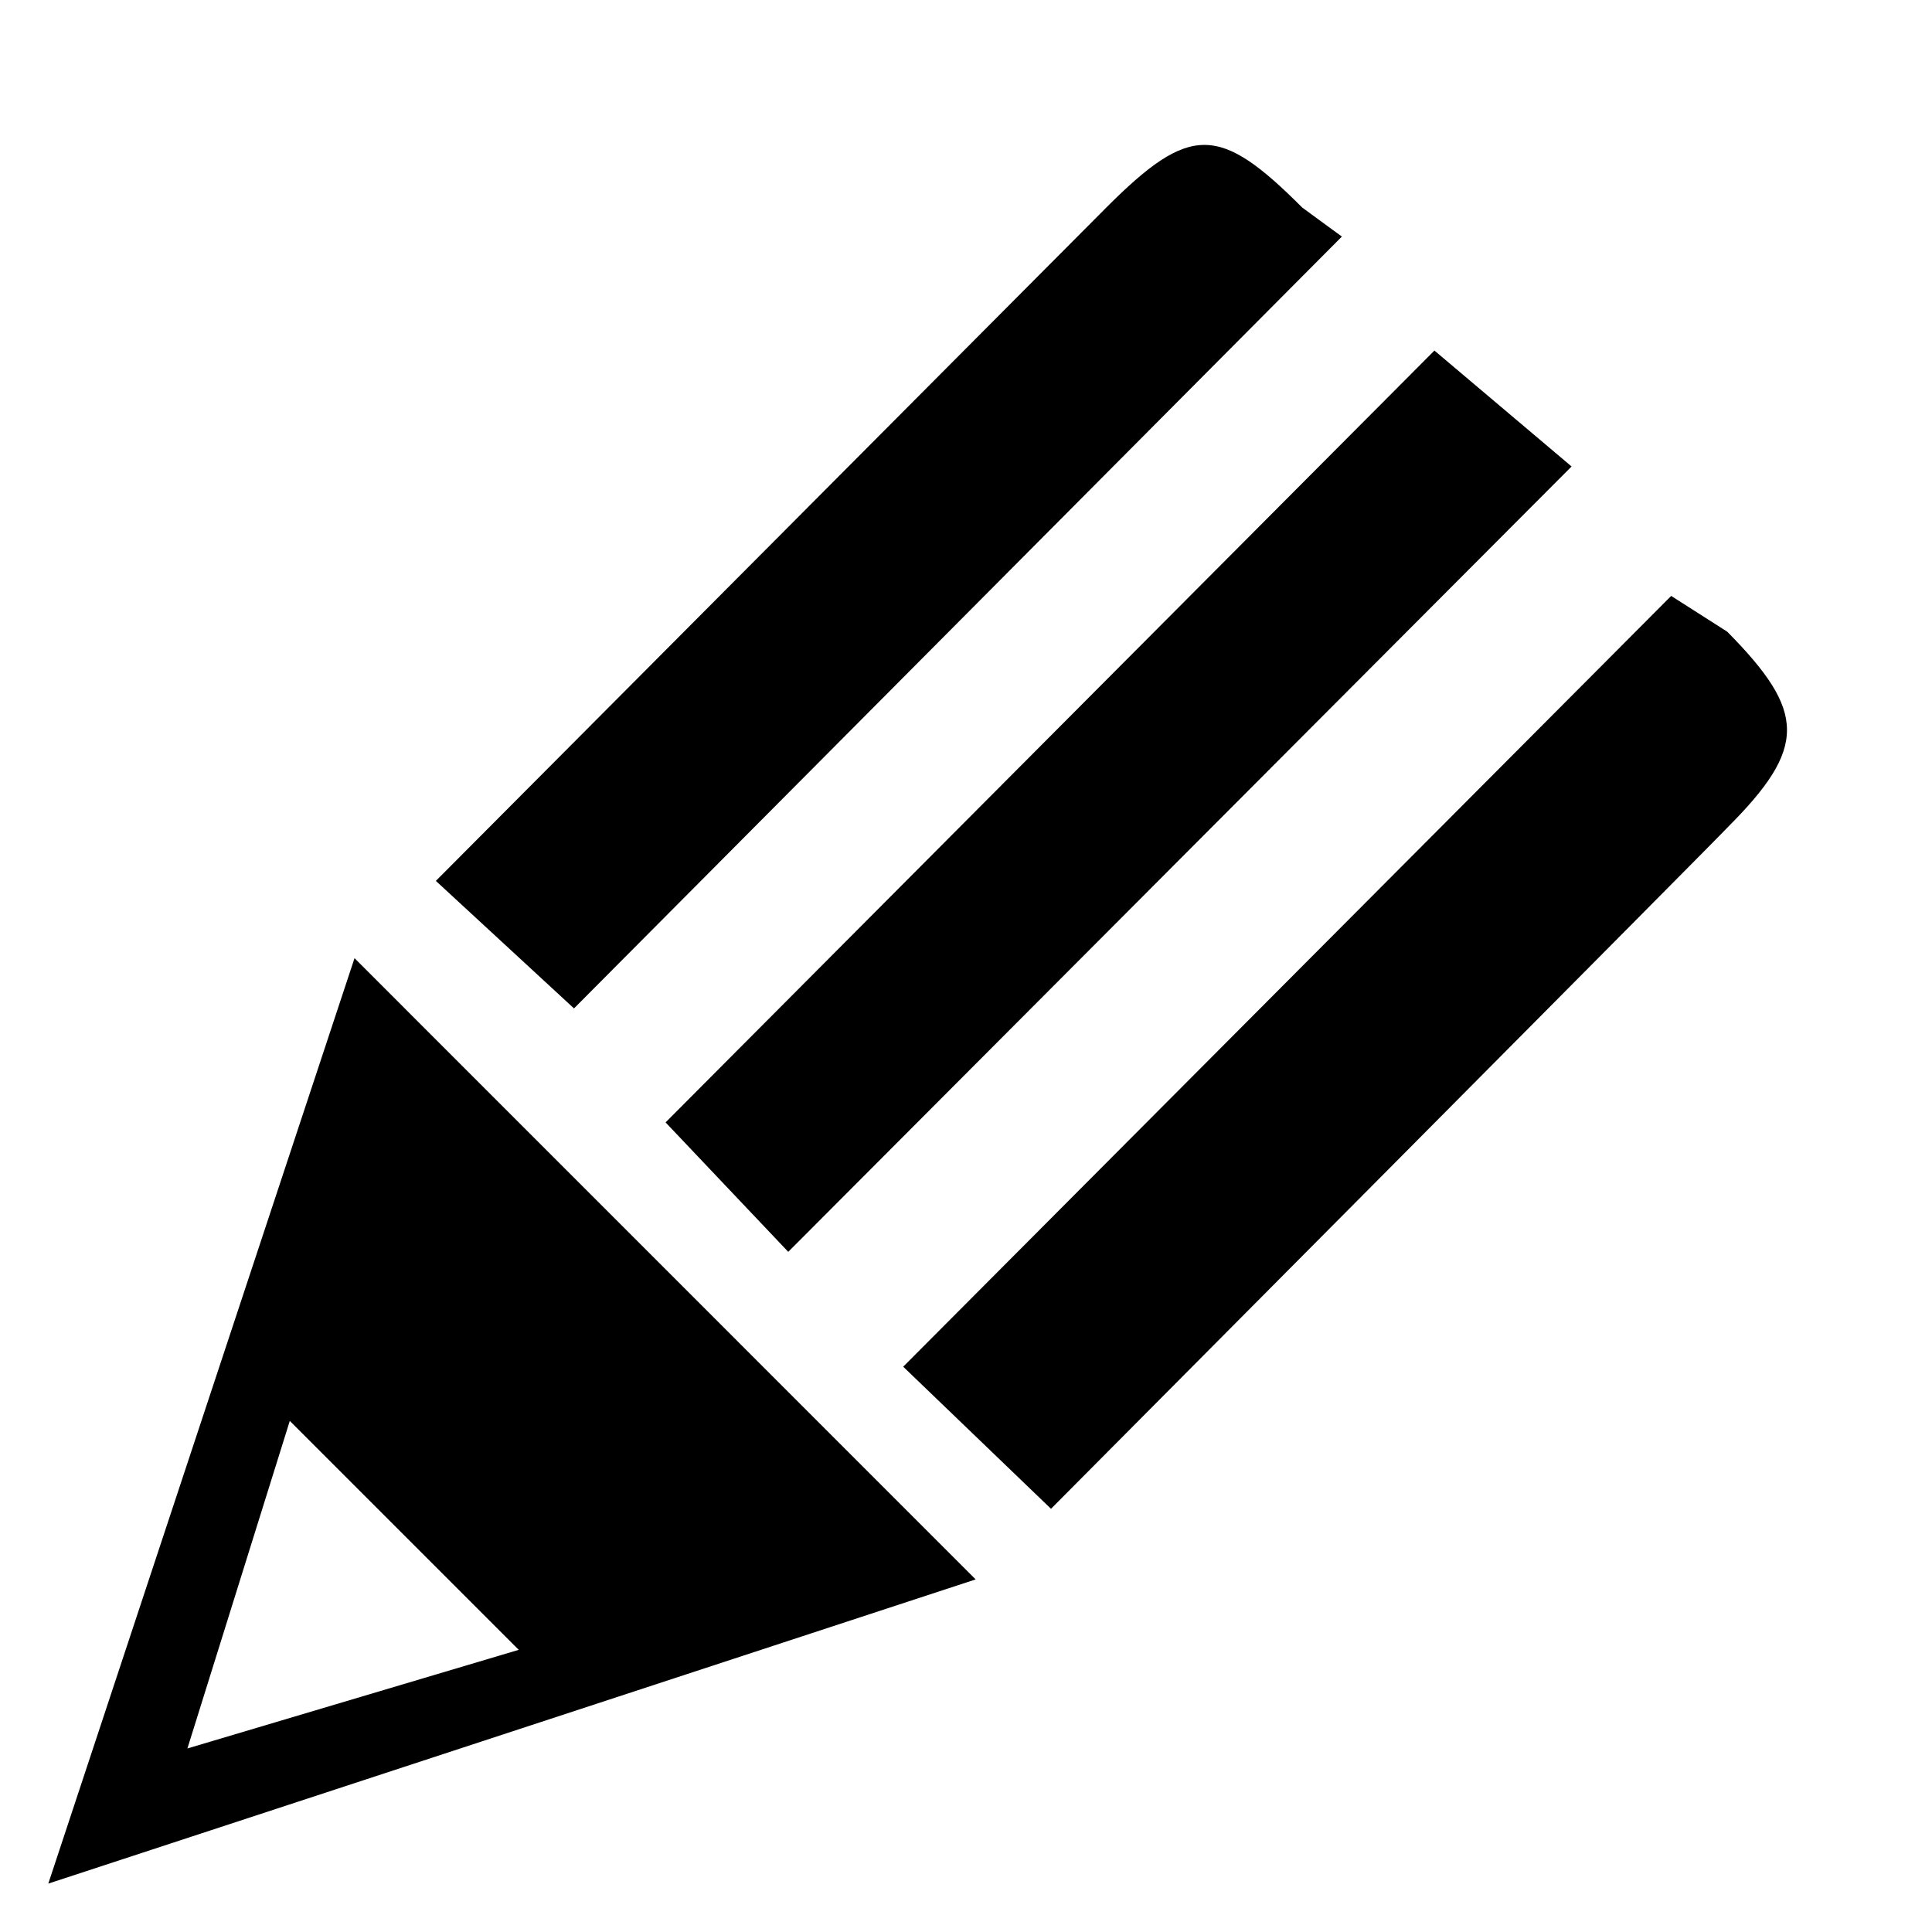 <?xml version="1.0" encoding="utf-8"?>
<!-- Generator: Adobe Illustrator 16.0.4, SVG Export Plug-In . SVG Version: 6.00 Build 0)  -->
<!DOCTYPE svg PUBLIC "-//W3C//DTD SVG 1.1//EN" "http://www.w3.org/Graphics/SVG/1.1/DTD/svg11.dtd">
<svg version="1.1" id="Layer_1" xmlns="http://www.w3.org/2000/svg" xmlns:xlink="http://www.w3.org/1999/xlink" x="0px" y="0px"
	 width="20px" height="20px" viewBox="0 0 20 20" enable-background="new 0 0 20 20" xml:space="preserve">
<path d="M9.35,14.148l1.53,1.471c0,0,7-7.04,7-7.05c0.83-0.83,0.82-1.2,0-2.03l-0.58-0.37L9.35,14.148z M8.16,12.959l8.109-8.13
	l-1.42-1.2l-7.959,7.99L8.16,12.959z M13.891,2.449l-0.41-0.3c-0.859-0.86-1.16-0.87-2.029,0l-6.94,6.97l1.43,1.32L13.891,2.449z
	 M3.67,9.919l-3.17,9.58l9.6-3.149L3.67,9.919z M3,14.709l2.37,2.37L1.94,18.1L3,14.709z"/>
</svg>
